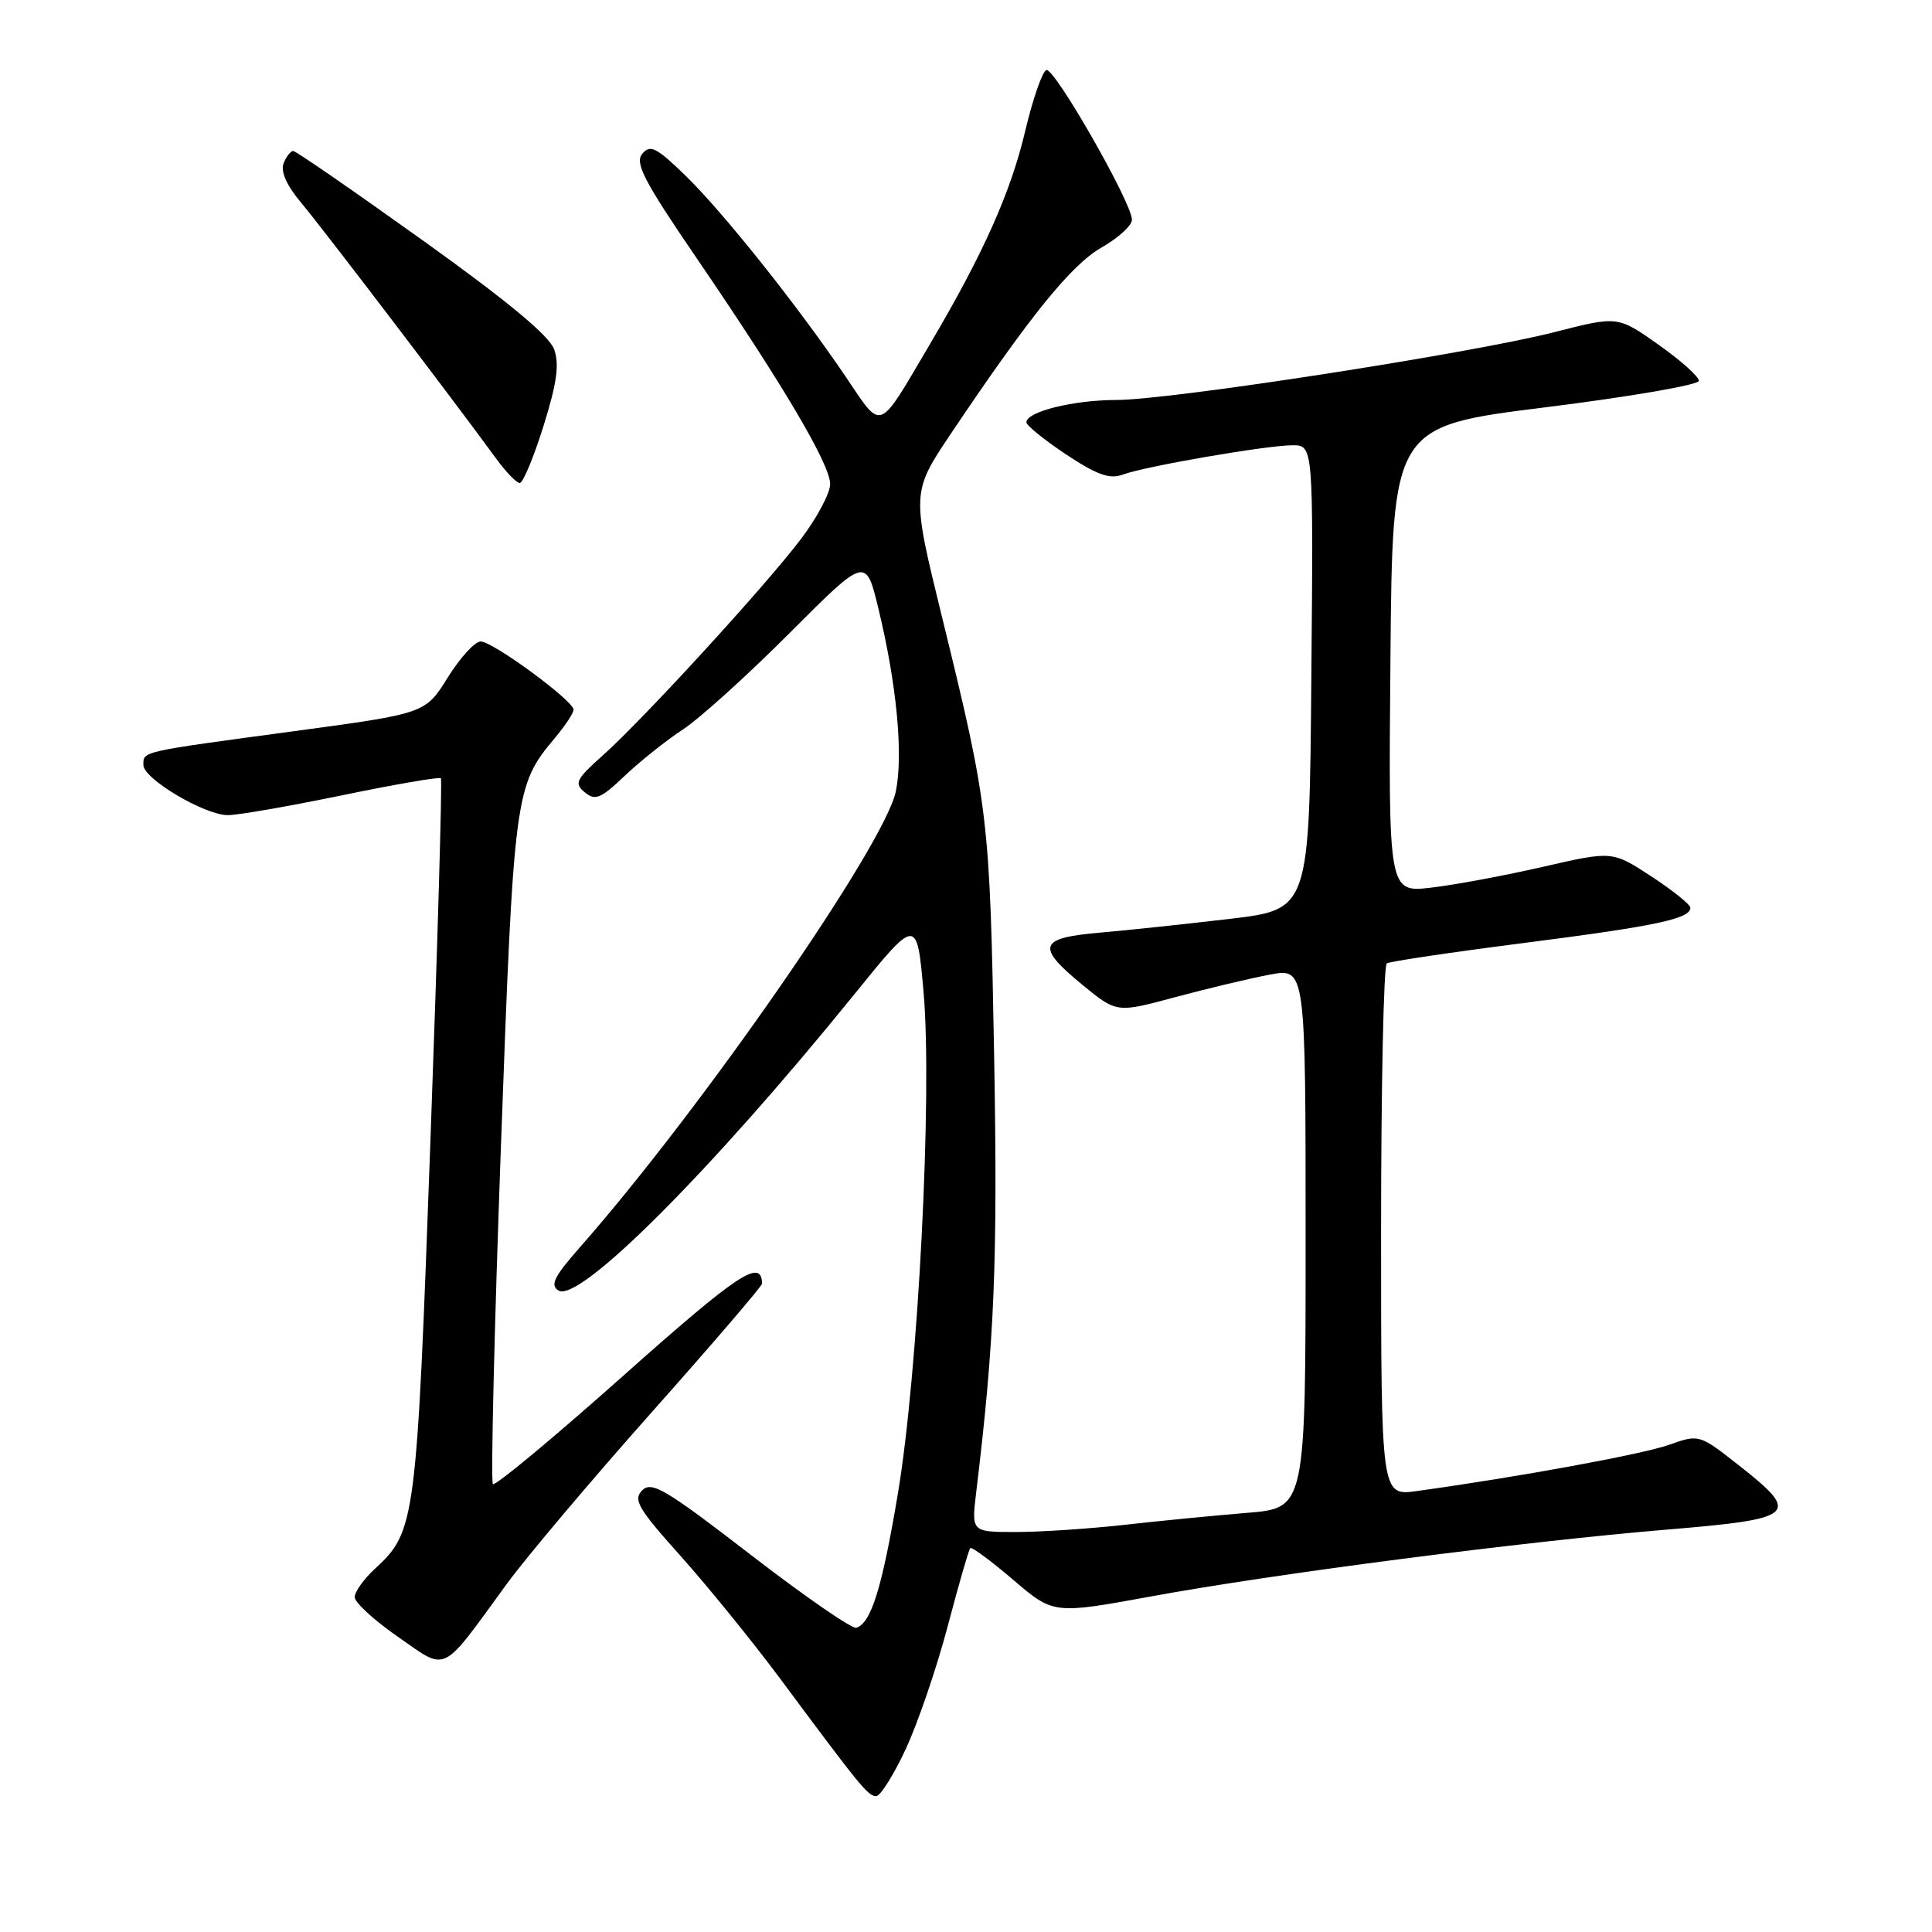 <?xml version="1.0" encoding="UTF-8" standalone="no"?>
<!DOCTYPE svg PUBLIC "-//W3C//DTD SVG 1.1//EN" "http://www.w3.org/Graphics/SVG/1.1/DTD/svg11.dtd" >
<svg xmlns="http://www.w3.org/2000/svg" xmlns:xlink="http://www.w3.org/1999/xlink" version="1.1" viewBox="0 0 256 256">
 <g >
 <path fill="currentColor"
d=" M 120.02 231.75 C 121.62 228.31 124.12 221.00 125.57 215.50 C 127.02 210.00 128.37 205.33 128.56 205.13 C 128.75 204.93 131.31 206.82 134.25 209.33 C 139.60 213.90 139.60 213.90 152.55 211.53 C 168.92 208.52 201.89 204.26 220.88 202.68 C 237.99 201.26 238.67 200.67 230.54 194.27 C 225.16 190.03 225.16 190.03 221.14 191.45 C 217.58 192.71 201.15 195.72 187.75 197.57 C 183.00 198.23 183.00 198.23 183.00 163.17 C 183.00 143.89 183.34 127.91 183.76 127.65 C 184.18 127.39 192.39 126.17 202.01 124.94 C 219.47 122.70 224.02 121.74 223.98 120.27 C 223.97 119.85 221.64 117.98 218.80 116.12 C 213.64 112.75 213.64 112.75 204.53 114.84 C 199.51 115.99 192.84 117.24 189.69 117.61 C 183.97 118.28 183.97 118.28 184.24 87.39 C 184.50 56.50 184.50 56.50 204.78 53.97 C 215.93 52.58 225.08 51.00 225.11 50.47 C 225.15 49.94 222.74 47.78 219.77 45.68 C 214.37 41.86 214.37 41.86 205.97 44.01 C 194.97 46.82 155.06 53.00 147.90 53.00 C 142.25 53.00 136.00 54.55 136.00 55.96 C 136.00 56.37 138.37 58.29 141.27 60.22 C 145.35 62.92 147.04 63.53 148.76 62.89 C 151.76 61.78 167.82 59.01 171.26 59.00 C 174.03 59.00 174.03 59.00 173.76 89.75 C 173.50 120.50 173.50 120.50 163.00 121.75 C 157.22 122.43 149.46 123.26 145.75 123.58 C 137.59 124.28 137.22 125.41 143.49 130.55 C 147.98 134.22 147.98 134.22 155.76 132.12 C 160.04 130.97 165.67 129.63 168.27 129.14 C 173.00 128.26 173.00 128.26 173.00 164.04 C 173.00 199.83 173.00 199.83 165.25 200.46 C 160.99 200.81 153.68 201.52 149.00 202.05 C 144.32 202.57 137.85 203.00 134.61 203.00 C 128.72 203.00 128.72 203.00 129.35 197.75 C 131.79 177.59 132.21 167.16 131.73 140.00 C 131.16 108.28 131.00 106.97 124.85 81.87 C 120.77 65.25 120.77 65.25 126.06 57.37 C 136.53 41.78 141.95 35.09 145.97 32.79 C 148.18 31.53 149.99 29.88 149.99 29.12 C 150.00 26.91 139.72 8.93 138.65 9.28 C 138.12 9.46 136.85 13.11 135.84 17.38 C 133.93 25.47 130.31 33.59 123.28 45.50 C 116.20 57.50 116.99 57.19 112.03 49.87 C 105.58 40.36 95.77 28.06 90.76 23.20 C 86.97 19.53 86.15 19.12 85.10 20.38 C 84.09 21.60 85.34 24.01 92.29 34.18 C 103.74 50.94 110.00 61.54 110.00 64.14 C 110.00 65.34 108.26 68.61 106.14 71.41 C 101.37 77.70 85.30 95.24 79.89 100.08 C 76.31 103.27 76.05 103.80 77.49 104.99 C 78.87 106.13 79.60 105.83 82.79 102.79 C 84.83 100.86 88.30 98.09 90.50 96.65 C 92.70 95.21 99.05 89.47 104.61 83.90 C 114.73 73.76 114.73 73.76 116.39 80.63 C 118.81 90.61 119.70 99.88 118.71 104.83 C 117.32 111.83 93.04 146.87 76.81 165.31 C 73.42 169.16 72.86 170.29 74.00 171.00 C 76.74 172.69 94.26 155.14 113.19 131.77 C 121.50 121.50 121.50 121.50 122.38 131.50 C 123.56 144.97 121.66 181.98 118.96 198.00 C 116.87 210.44 115.44 215.05 113.47 215.69 C 112.90 215.87 106.61 211.52 99.49 206.03 C 88.24 197.35 86.35 196.22 85.10 197.47 C 83.86 198.71 84.53 199.87 90.23 206.23 C 93.83 210.26 99.78 217.59 103.45 222.53 C 114.06 236.82 115.03 238.00 116.10 238.00 C 116.65 238.00 118.42 235.19 120.02 231.75 Z  M 67.15 209.88 C 69.71 206.37 78.37 196.11 86.40 187.08 C 94.43 178.05 100.99 170.40 100.98 170.08 C 100.90 166.69 97.83 168.73 82.68 182.21 C 73.43 190.45 65.61 196.95 65.31 196.65 C 65.02 196.35 65.49 176.28 66.37 152.05 C 68.08 105.15 68.22 104.10 73.49 97.83 C 74.87 96.19 76.00 94.49 76.00 94.04 C 76.00 92.85 65.31 85.00 63.69 85.00 C 62.93 85.00 60.96 87.15 59.33 89.77 C 56.37 94.54 56.37 94.54 38.93 96.89 C 18.46 99.65 19.00 99.53 19.00 101.37 C 19.00 103.19 27.09 108.00 30.18 108.01 C 31.46 108.02 38.26 106.84 45.29 105.39 C 52.32 103.93 58.23 102.92 58.42 103.12 C 58.61 103.33 57.99 124.88 57.04 151.00 C 55.19 201.99 55.07 202.90 49.63 207.92 C 48.18 209.26 47.00 210.93 47.00 211.63 C 47.00 212.34 49.59 214.71 52.75 216.90 C 59.36 221.49 58.31 222.01 67.15 209.88 Z  M 72.01 56.47 C 73.78 50.82 74.14 48.29 73.43 46.30 C 72.80 44.50 67.25 39.89 56.00 31.84 C 46.92 25.34 39.21 20.01 38.86 20.01 C 38.50 20.00 37.93 20.75 37.57 21.67 C 37.16 22.75 38.01 24.63 39.95 26.92 C 42.65 30.13 59.69 52.48 65.73 60.75 C 67.03 62.54 68.45 64.00 68.87 64.00 C 69.30 64.00 70.71 60.61 72.01 56.47 Z "/>
</g>
</svg>